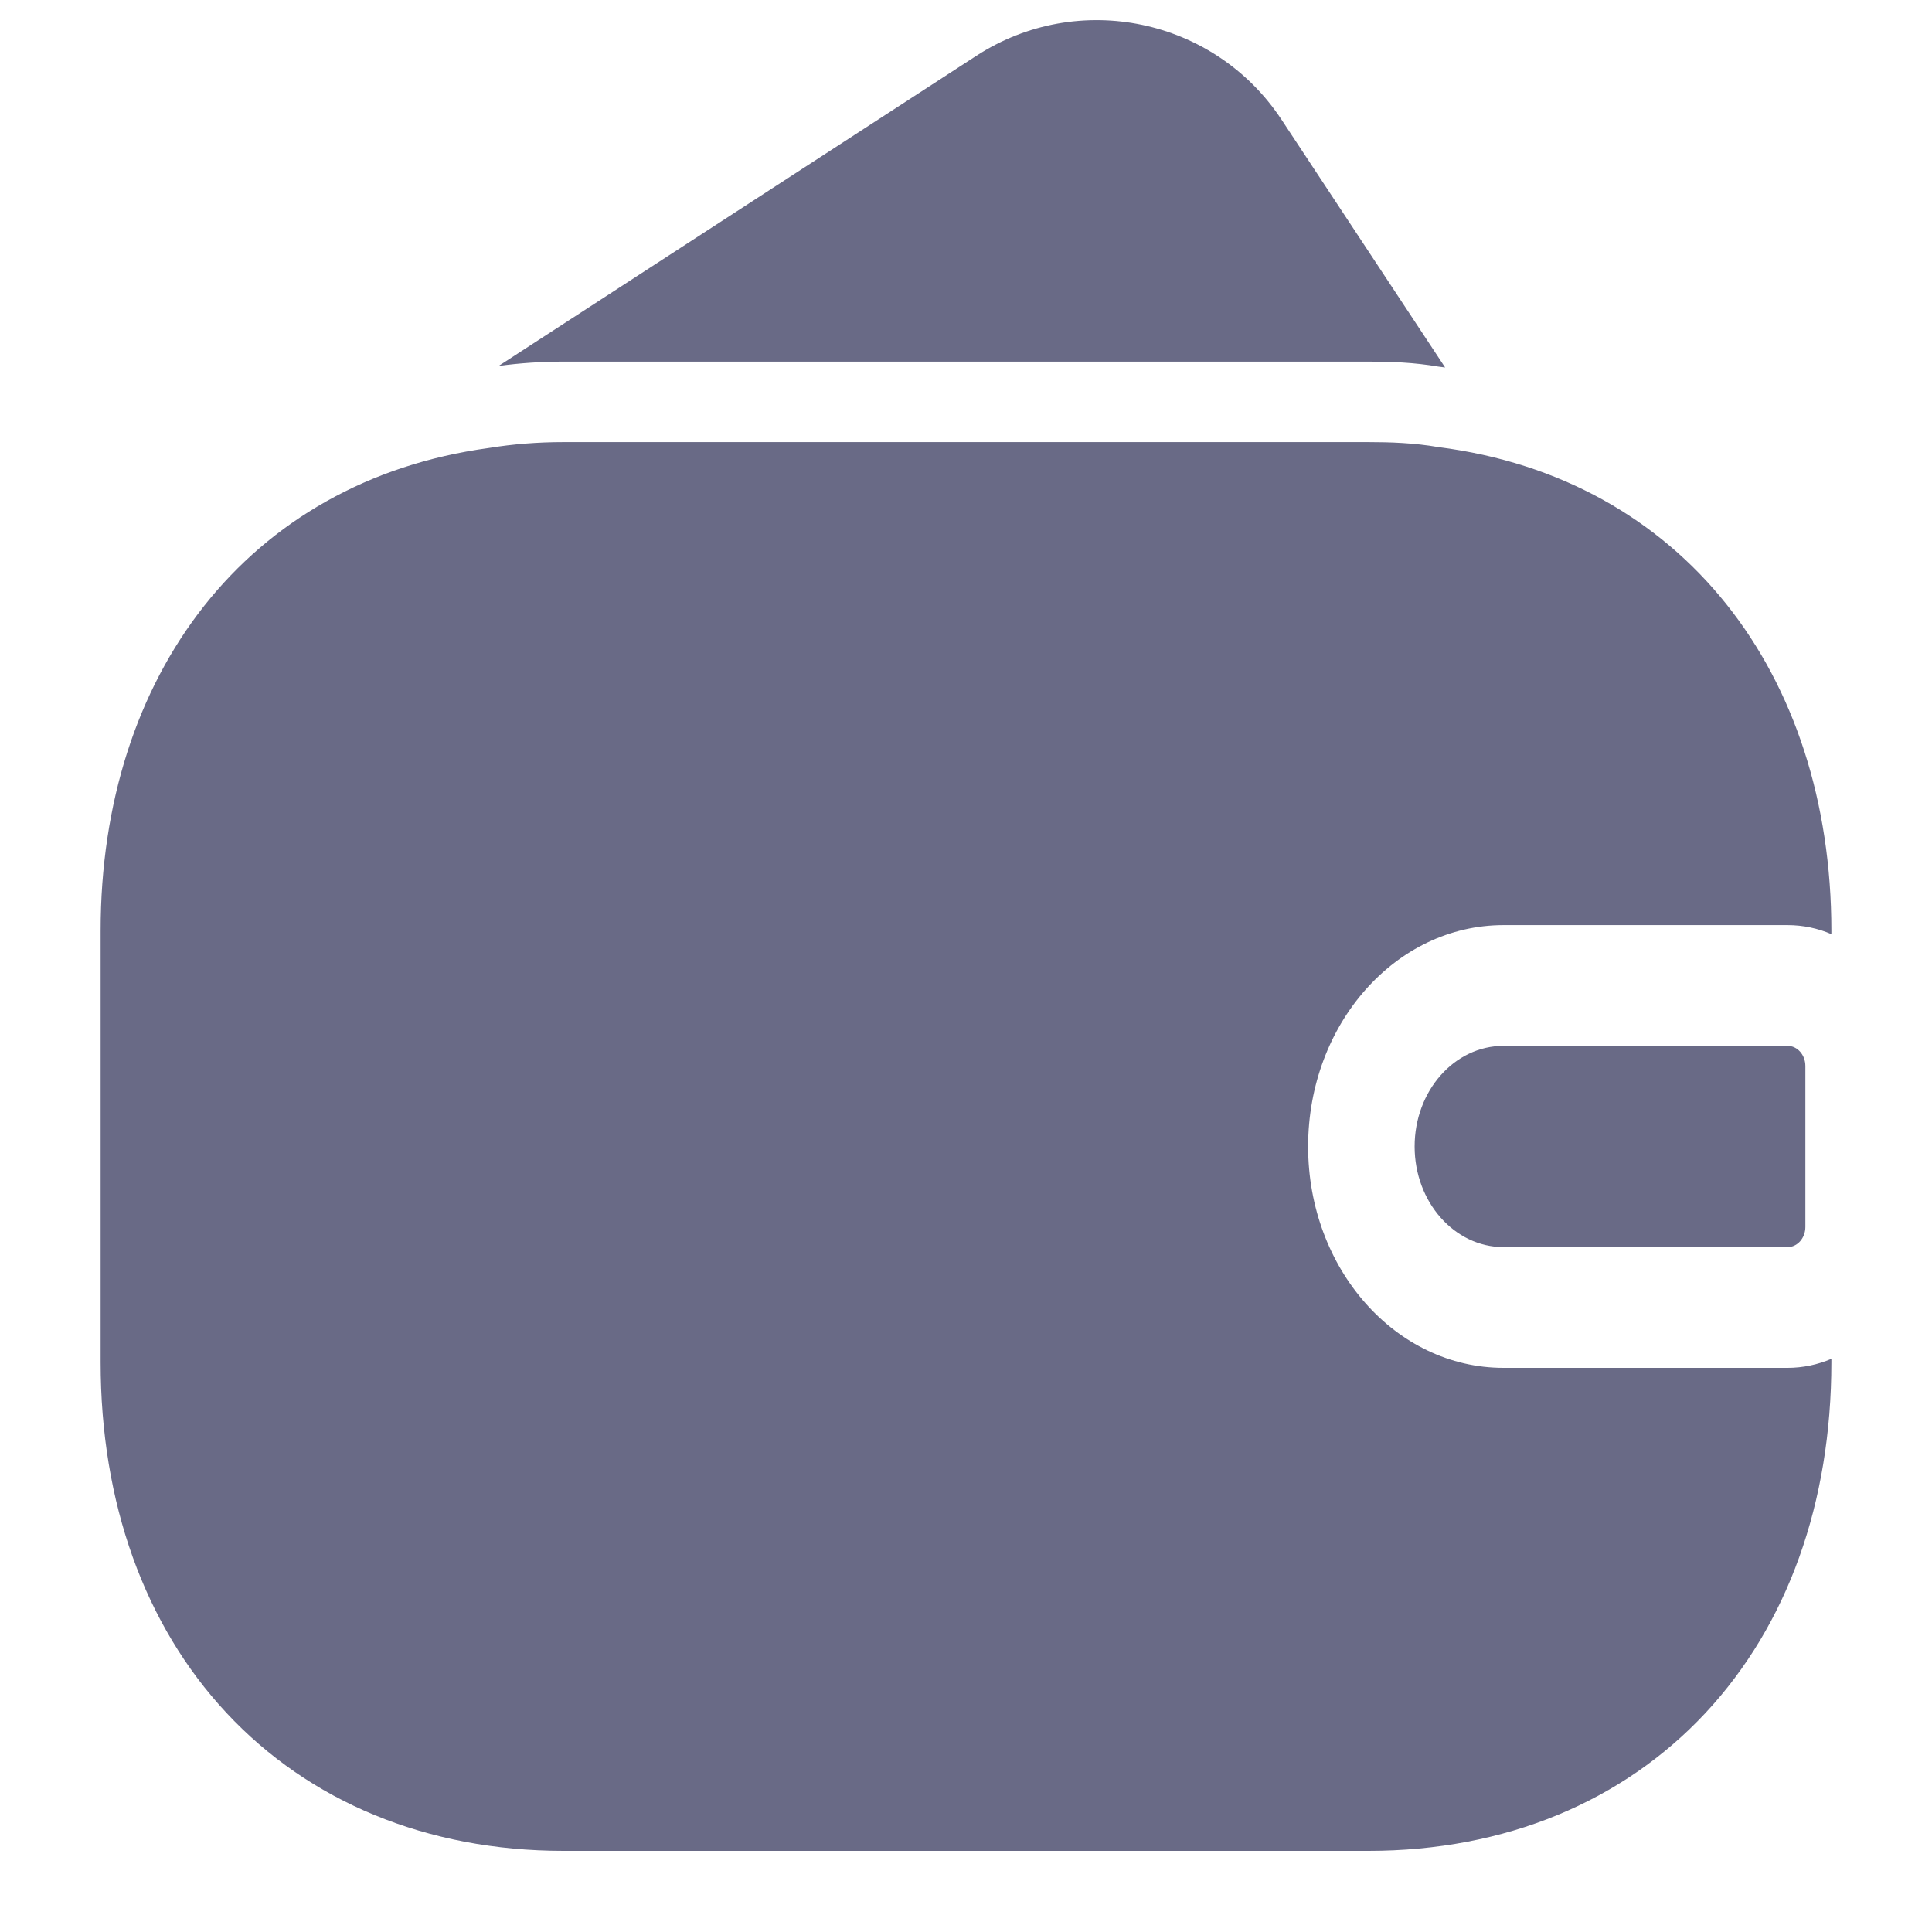 <svg width="24" height="24" viewBox="0 0 24 24" fill="none" xmlns="http://www.w3.org/2000/svg">
<path fill-rule="evenodd" clip-rule="evenodd" d="M7 5.492C6.684 5.492 6.374 5.516 6.073 5.565C3.072 5.974 1.25 8.387 1.25 11.562V16.922C1.25 18.667 1.794 20.185 2.813 21.278C3.839 22.378 5.299 22.992 7 22.992H17C18.701 22.992 20.161 22.378 21.187 21.278C22.206 20.185 22.75 18.667 22.75 16.922V16.88C22.581 16.952 22.397 16.992 22.206 16.992H18.677C17.336 16.992 16.25 15.761 16.25 14.242C16.25 12.723 17.336 11.492 18.677 11.492H22.206C22.397 11.492 22.581 11.531 22.75 11.604V11.562C22.75 8.365 20.897 5.941 17.868 5.554C17.568 5.502 17.271 5.492 17 5.492H7ZM18.677 15.492C18.067 15.492 17.573 14.932 17.573 14.242C17.573 13.551 18.067 12.992 18.677 12.992H22.206C22.328 12.992 22.427 13.104 22.427 13.242V15.242C22.427 15.38 22.328 15.492 22.206 15.492H18.677Z" fill="#696A86"/>
<path fill-rule="evenodd" clip-rule="evenodd" d="M15.919 1.485C15.087 0.225 13.394 -0.129 12.127 0.694L6.194 4.546C6.457 4.51 6.726 4.492 7 4.492H17C17.271 4.492 17.568 4.502 17.868 4.554C17.896 4.558 17.924 4.561 17.952 4.565L15.919 1.485Z" fill="#696A86"/>
</svg>
